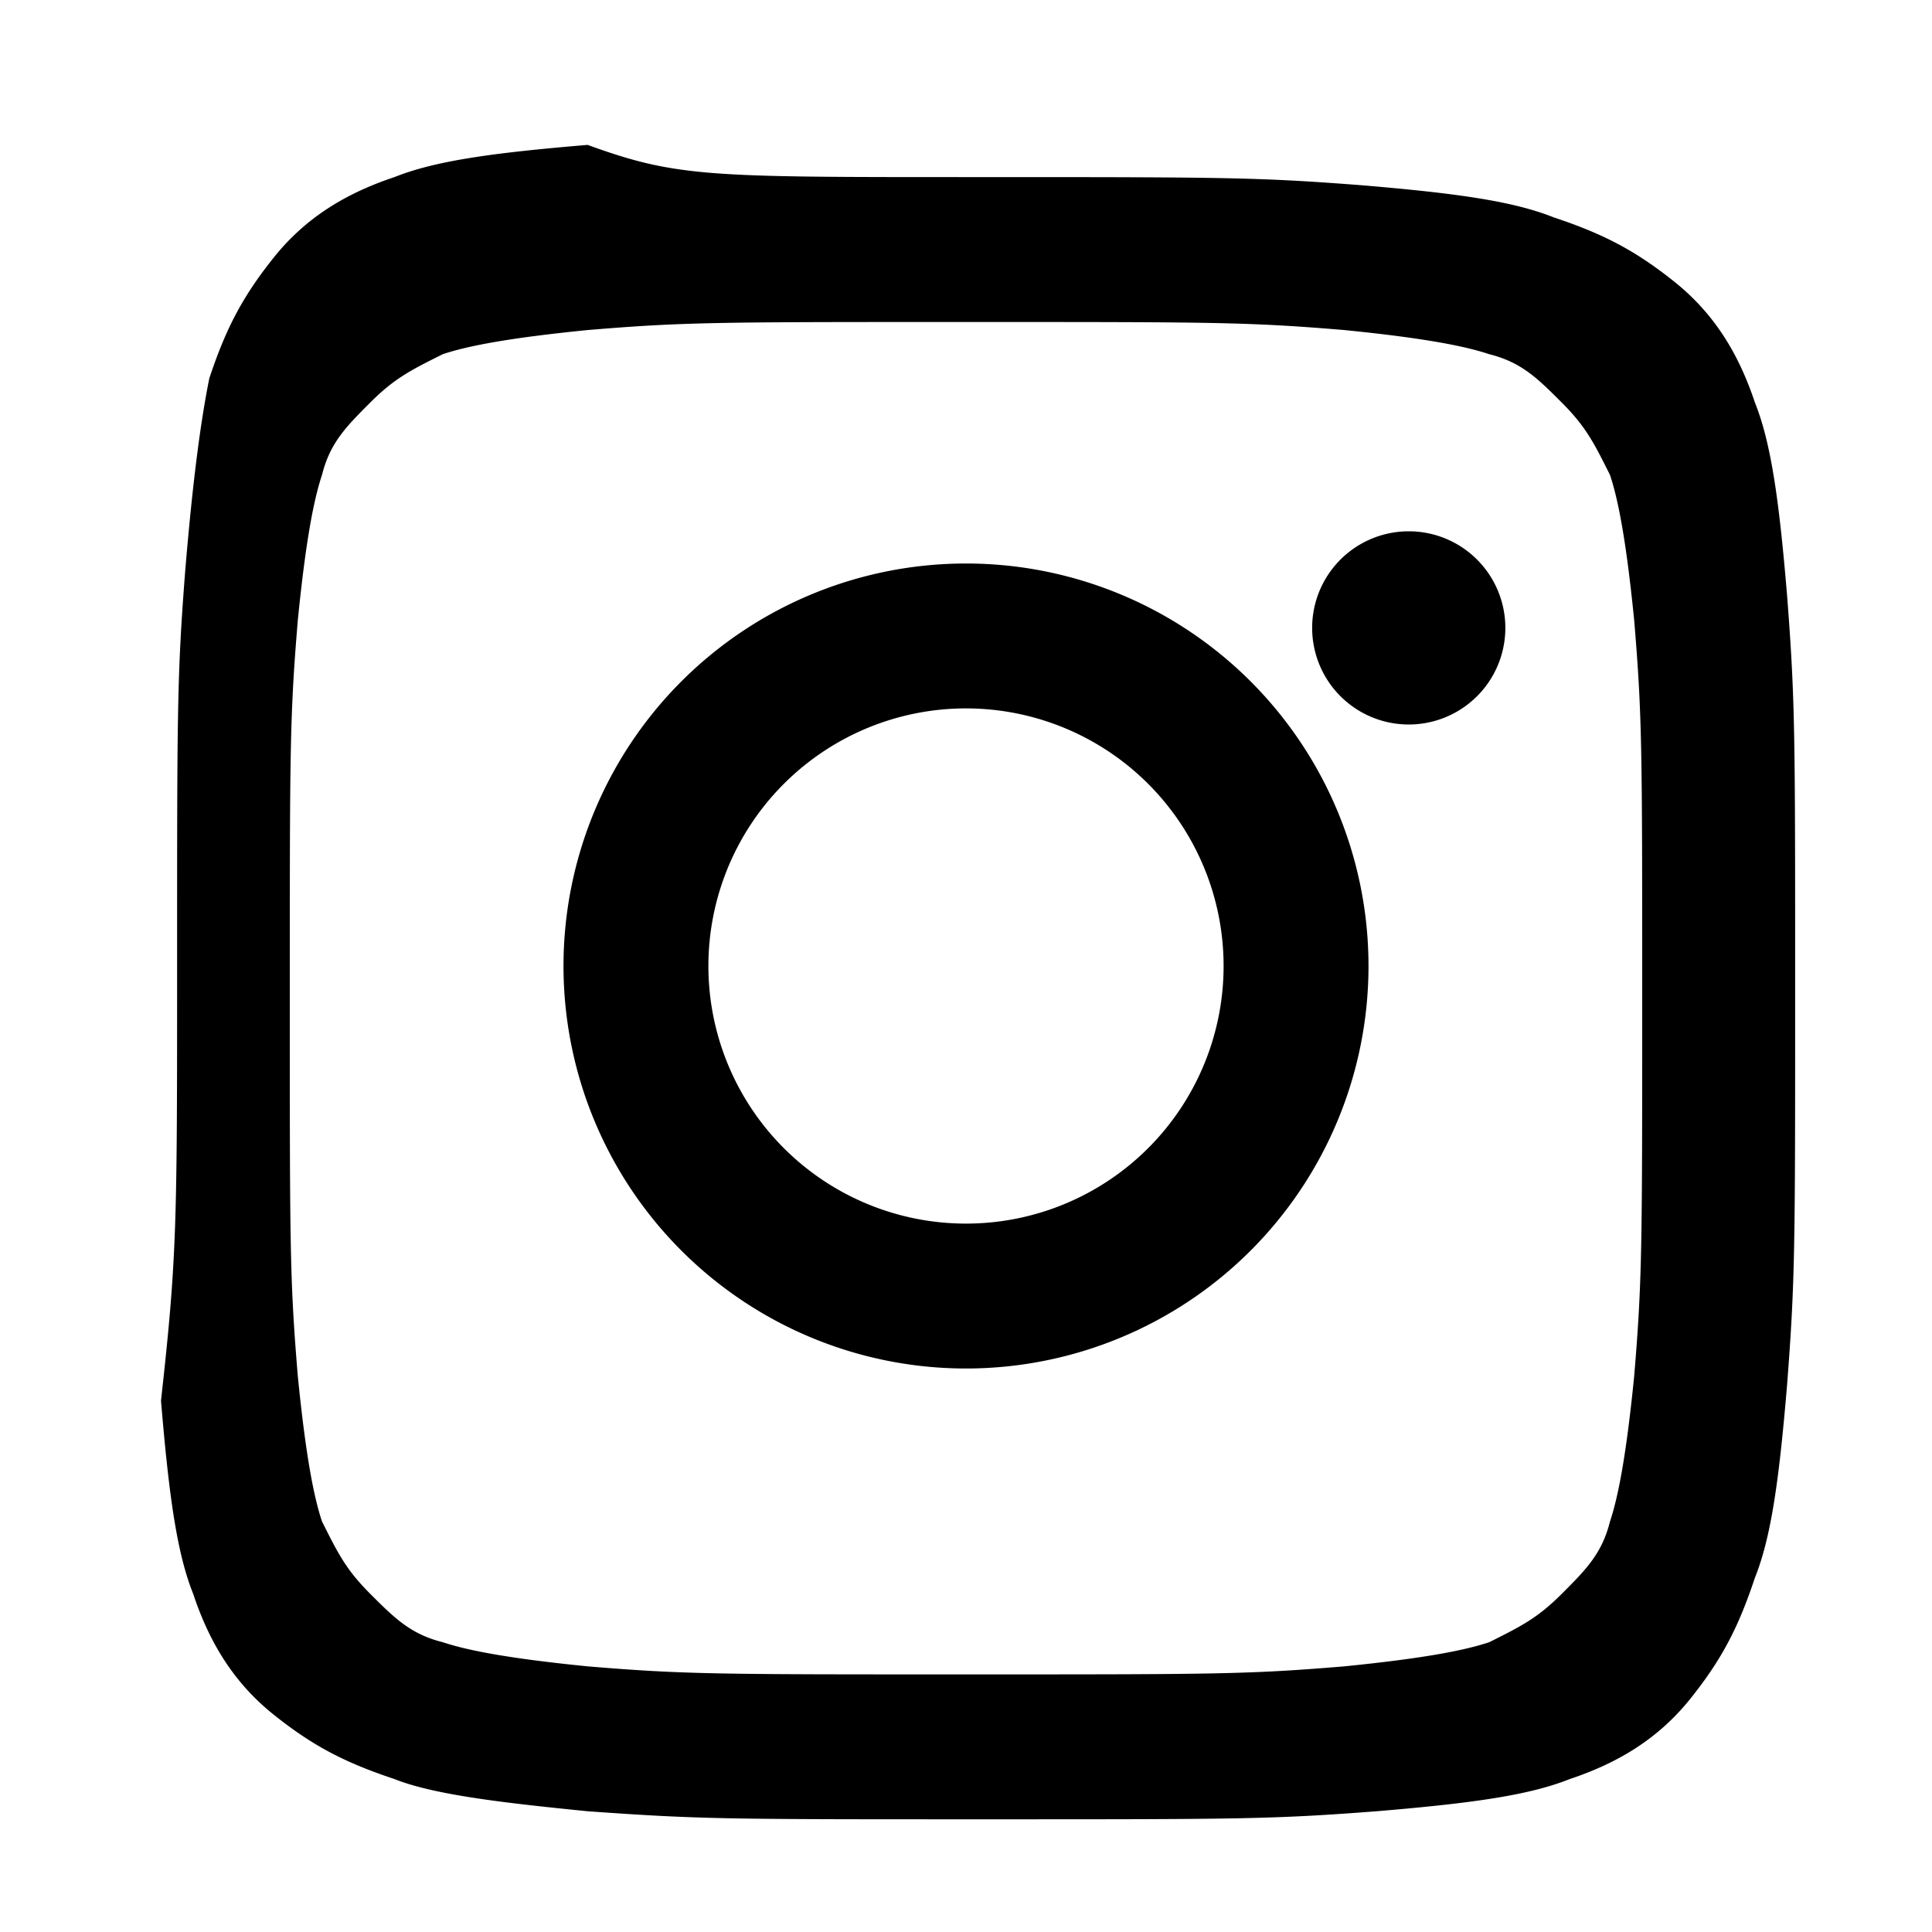 <svg xmlns="http://www.w3.org/2000/svg" width="18" height="18" viewBox="0 0 24 24" fill="currentColor"><path d="M12 2.2c3.2 0 3.6 0 4.9.1 1.2.1 1.9.2 2.4.4.6.2 1 .4 1.5.8.5.4.8.9 1 1.5.2.5.3 1.2.4 2.4.1 1.3.1 1.7.1 4.9s0 3.6-.1 4.9c-.1 1.2-.2 1.9-.4 2.4-.2.6-.4 1-.8 1.5-.4.5-.9.8-1.5 1-.5.2-1.2.3-2.4.4-1.3.1-1.7.1-4.9.1s-3.5 0-4.9-.1c-1-.1-1.9-.2-2.4-.4-.6-.2-1-.4-1.5-.8-.5-.4-.8-.9-1-1.5-.2-.5-.3-1.2-.4-2.4C2.2 15.6 2.2 15.2 2.2 12s0-3.6.1-4.9c.1-1.2.2-1.9.3-2.4.2-.6.4-1 .8-1.5.4-.5.9-.8 1.5-1 .5-.2 1.2-.3 2.4-.4C8.4 2.2 8.8 2.2 12 2.2zm0 1.8c-3.1 0-3.5 0-4.7.1-1 .1-1.5.2-1.8.3-.4.2-.6.3-.9.6-.3.3-.5.5-.6.9-.1.3-.2.8-.3 1.8-.1 1.2-.1 1.6-.1 4.7s0 3.5.1 4.7c.1 1 .2 1.5.3 1.8.2.4.3.6.6.9.3.3.5.5.9.6.3.1.8.2 1.8.3 1.2.1 1.6.1 4.7.1s3.5 0 4.7-.1c1-.1 1.5-.2 1.8-.3.4-.2.6-.3.9-.6.3-.3.5-.5.6-.9.1-.3.2-.8.3-1.8.1-1.2.1-1.6.1-4.7s0-3.5-.1-4.7c-.1-1-.2-1.5-.3-1.8-.2-.4-.3-.6-.6-.9-.3-.3-.5-.5-.9-.6-.3-.1-.8-.2-1.8-.3-1.2-.1-1.6-.1-4.7-.1zm0 3a5 5 0 110 10 5 5 0 010-10zm0 1.8a3.2 3.2 0 100 6.4 3.2 3.2 0 000-6.4zm5.5-2.2a1.2 1.2 0 110 2.4 1.2 1.2 0 010-2.4z"/></svg>